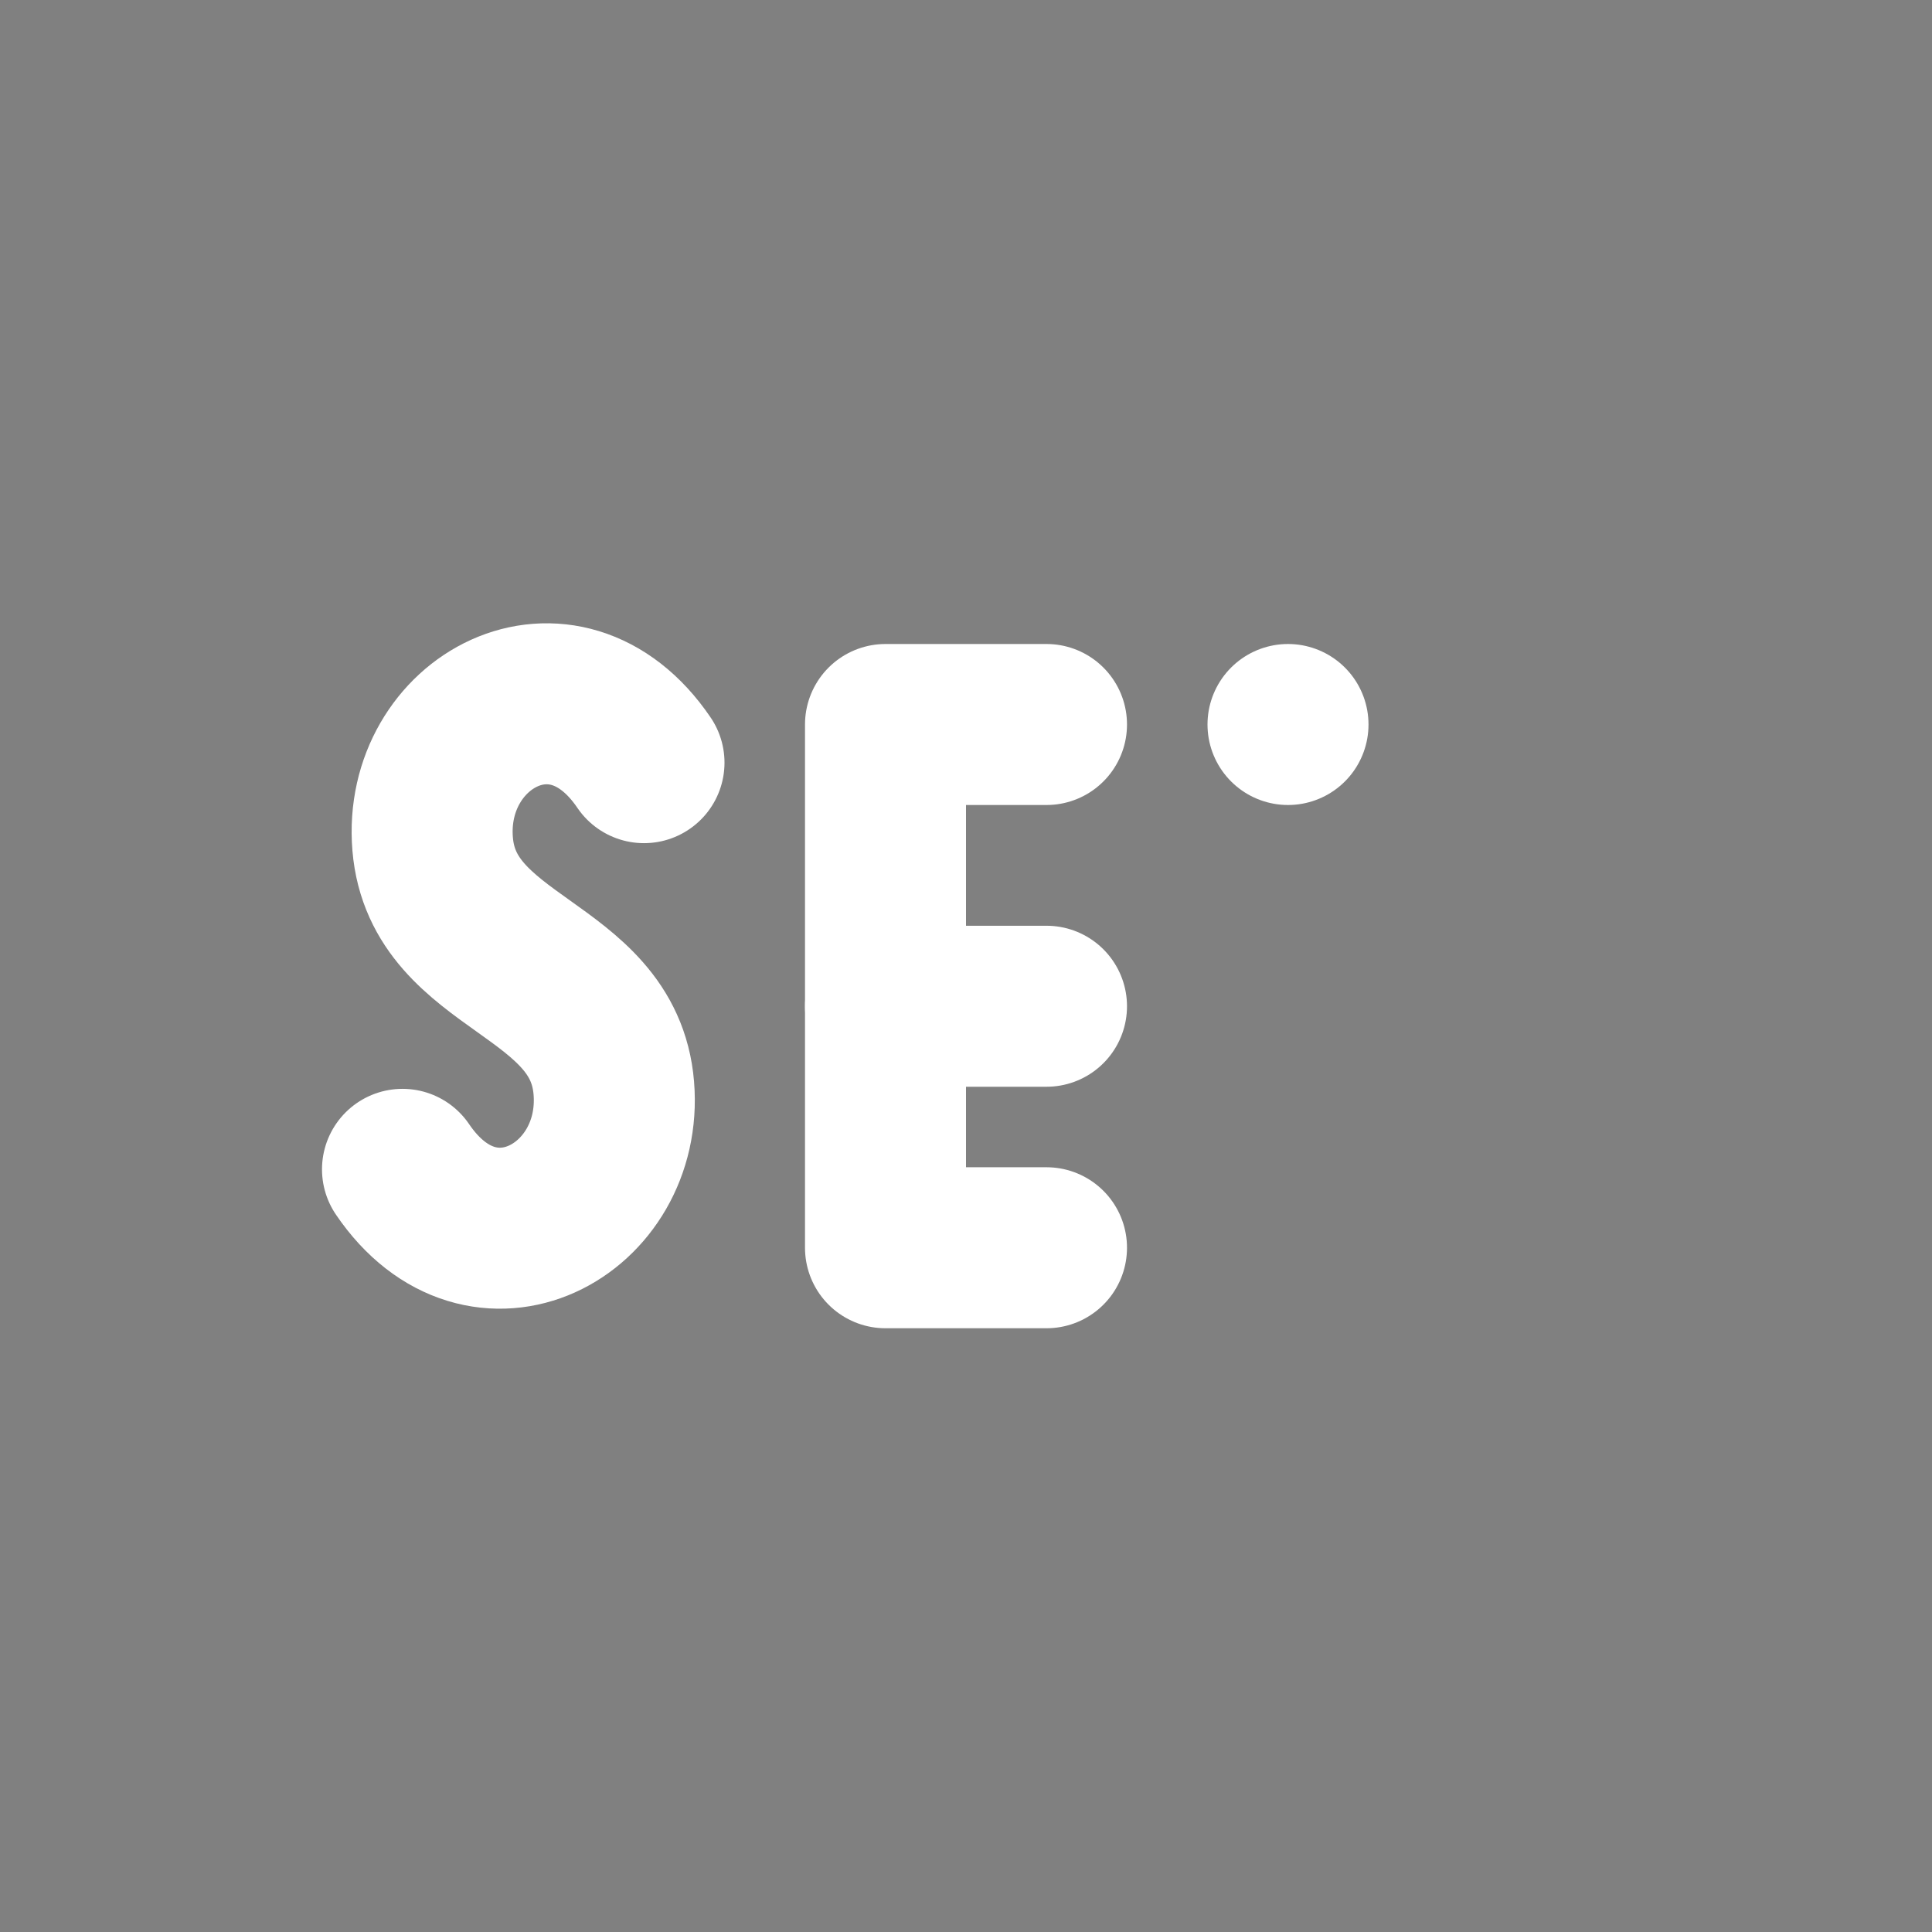 <svg viewBox="0 0 48 48" fill="none" xmlns="http://www.w3.org/2000/svg"><rect x="0" y="0" width="48" height="48" fill="#808080" stroke="none"/><rect x="4" y="8" rx="1.633" fill="currentColor" stroke="currentColor" stroke-width="4"/><path d="M16 18.948C14 16 10.498 17.938 10.749 20.969C11 24 15 24 15.25 27.031C15.5 30.062 12 32 10 29.052" stroke="white" stroke-width="4" stroke-linecap="round" stroke-linejoin="round"/><path d="M26 18H22V31H26" stroke="white" stroke-width="4" stroke-linecap="round" stroke-linejoin="round"/><path d="M22 25H26" stroke="white" stroke-width="4" stroke-linecap="round" stroke-linejoin="round"/><rect x="32" y="18" rx="3" stroke="white" stroke-width="4" stroke-linecap="round" stroke-linejoin="round"/></svg>